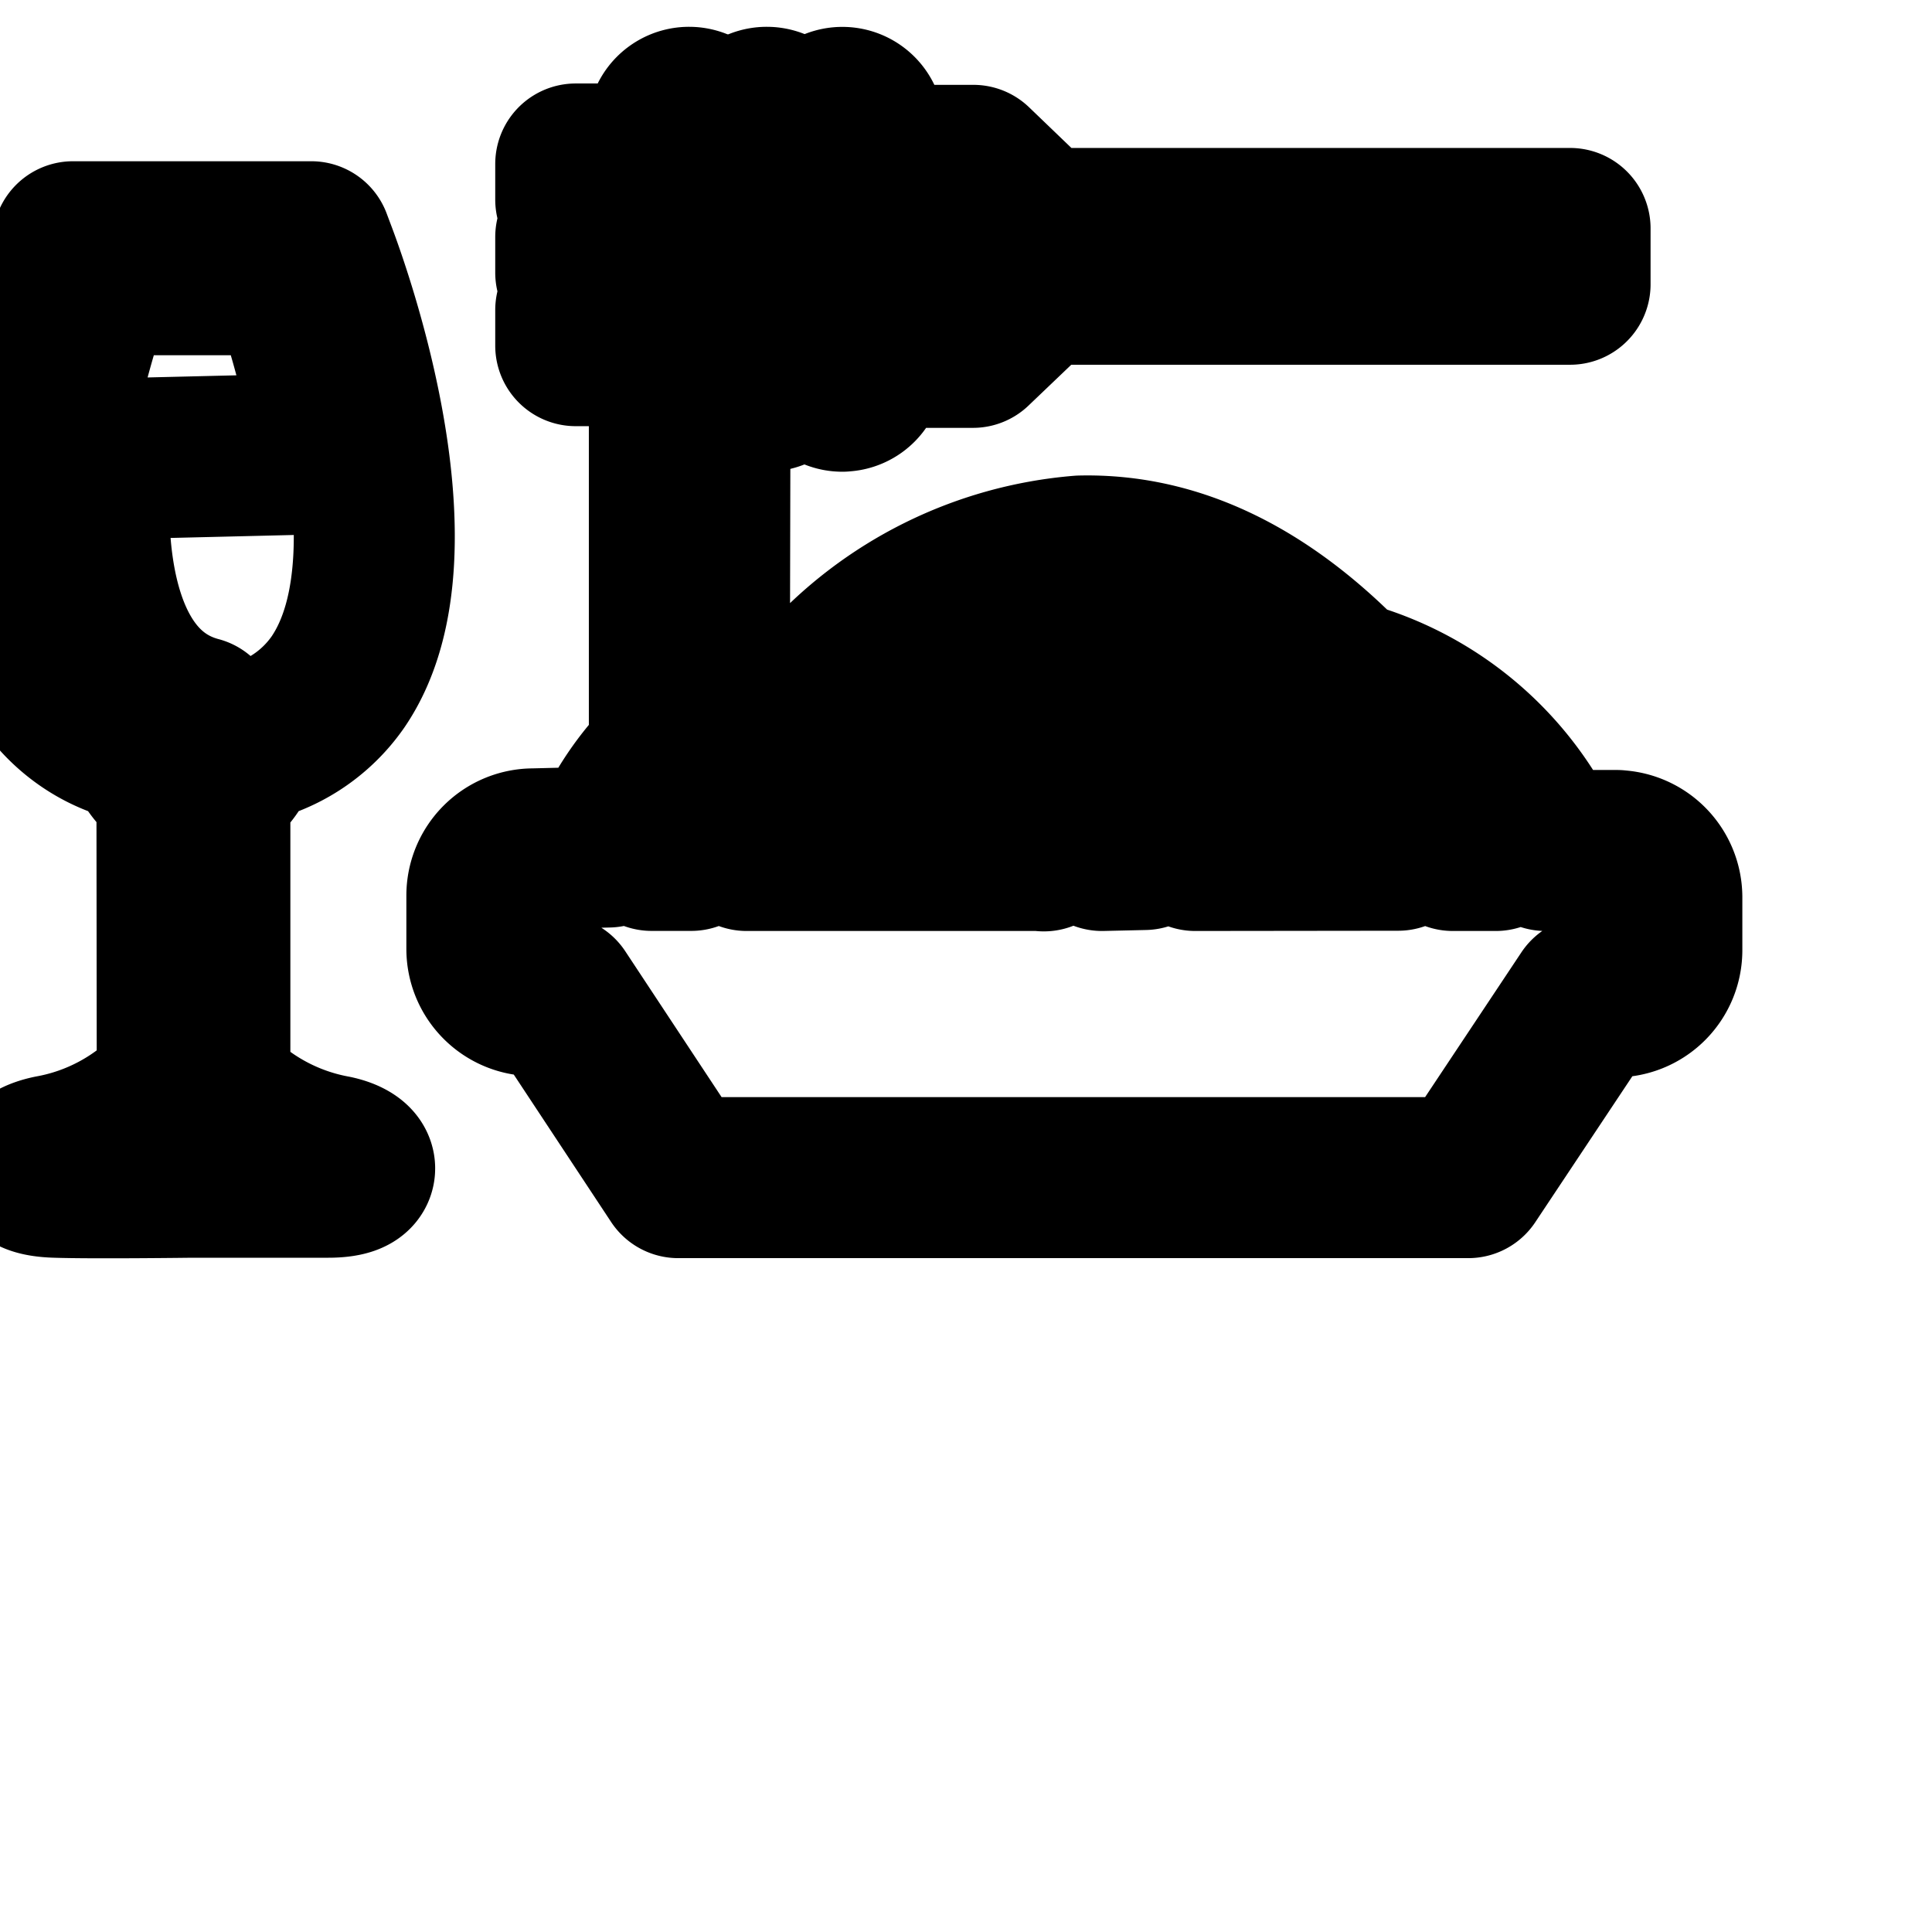 <svg
  xmlns="http://www.w3.org/2000/svg"
  width="24"
  height="24"
  viewBox="0 0 24 24"
  fill="none"
  stroke="currentColor"
  stroke-width="2"
  stroke-linecap="round"
  stroke-linejoin="round"
>
  <path d="M20.085 10.565H19.2a3.864 3.864 0 0 0-2.394-2.078l-.081-.007c-1.035-1.067-2.133-1.6-3.301-1.573a4.799 4.799 0 0 0-3.196 1.595 3.767 3.767 0 0 0-1.417.515L8.827 1.6a.267.267 0 1 0-.534 0v.437H7.152v.443h1.163v.464H7.152v.443h1.163v.464H7.152v.443h1.163v5.099a3.407 3.407 0 0 0-.76 1.129l-.926.023a.58.58 0 0 0-.581.581v.661c0 .321.26.581.581.581h.304l1.493 2.261h9.813l1.493-2.245h.331a.58.58 0 0 0 .581-.581v-.661a.582.582 0 0 0-.559-.576zm-1.504 0h-.533a2.64 2.64 0 0 0-1.496-1.142 2.545 2.545 0 0 0-.657-.085h-.007c-.6.001-1.167.144-1.669.399a1.734 1.734 0 0 0-.304-.32 3.967 3.967 0 0 1 1.956-.504c.272 0 .538.026.795.077a3.217 3.217 0 0 1 1.912 1.557zm-3.733 0a4.566 4.566 0 0 0-.275-.423c.39-.162.835-.264 1.304-.265h.024c.181 0 .357.023.524.067.372.11.699.328.943.618zm-2.245-1.882c.238-.137.522-.219.825-.224.327.004.634.076.911.203-.365.12-.664.26-.948.425a2.707 2.707 0 0 0-.74-.4zm.821-1.254c.926.001 1.769.36 2.397.946a4.218 4.218 0 0 0-.852.099 2.29 2.29 0 0 0-1.504-.539h-.037a2.29 2.29 0 0 0-1.483.599 4.79 4.79 0 0 0-.855-.082 3.938 3.938 0 0 1 2.341-1.028zm-2.4 1.536a3.649 3.649 0 0 1 3.191 1.588l-.525.012a3.277 3.277 0 0 0-2.674-1.163c-1.395 0-2.088.597-2.43 1.162h-.491c.373-.72 1.163-1.6 2.949-1.605zm1.915 1.6H9.275a2.327 2.327 0 0 1 1.789-.629c.023-.002.06-.002.097-.002.683 0 1.311.238 1.805.636z" />
  <path d="M9.525 4.859a.267.267 0 0 0 .267-.267V1.6a.267.267 0 1 0-.534 0v2.992c0 .147.119.267.267.267z" />
  <path d="M10.464 4.859a.267.267 0 0 0 .267-.267v-.277h1.355l.821-.784h6.597v-.693h-6.597l-.816-.784h-1.36v-.453a.267.267 0 1 0-.534 0v2.992c0 .147.119.267.267.267zm.997-.987h-.731v-.469h.731zm0-1.371v.464h-.731v-.469z" />
  <path d="M3.003 9.243a1.868 1.868 0 0 0 1.196-.772c1.135-1.665-.225-5.185-.284-5.34l-.048-.128H.907l-.048.128C.8 3.28-.544 6.806.592 8.464c.278.399.7.681 1.188.772.076.23.224.417.418.533l.004 3.789h-.069a2.788 2.788 0 0 1-1.498.797c-.348.072-.396.253.052.269s1.696 0 1.696 0h1.696c.448 0 .4-.197.069-.267a2.794 2.794 0 0 1-1.482-.784h-.059V9.786A.898.898 0 0 0 3 9.248zM.917 8.245C0 6.933.954 4.053 1.184 3.413h2.405c.243.652.447 1.424.577 2.22l-3.03.073s-.357 2.757 1.323 3.2H2.39a1.64 1.64 0 0 1-1.469-.657z" />
</svg>
